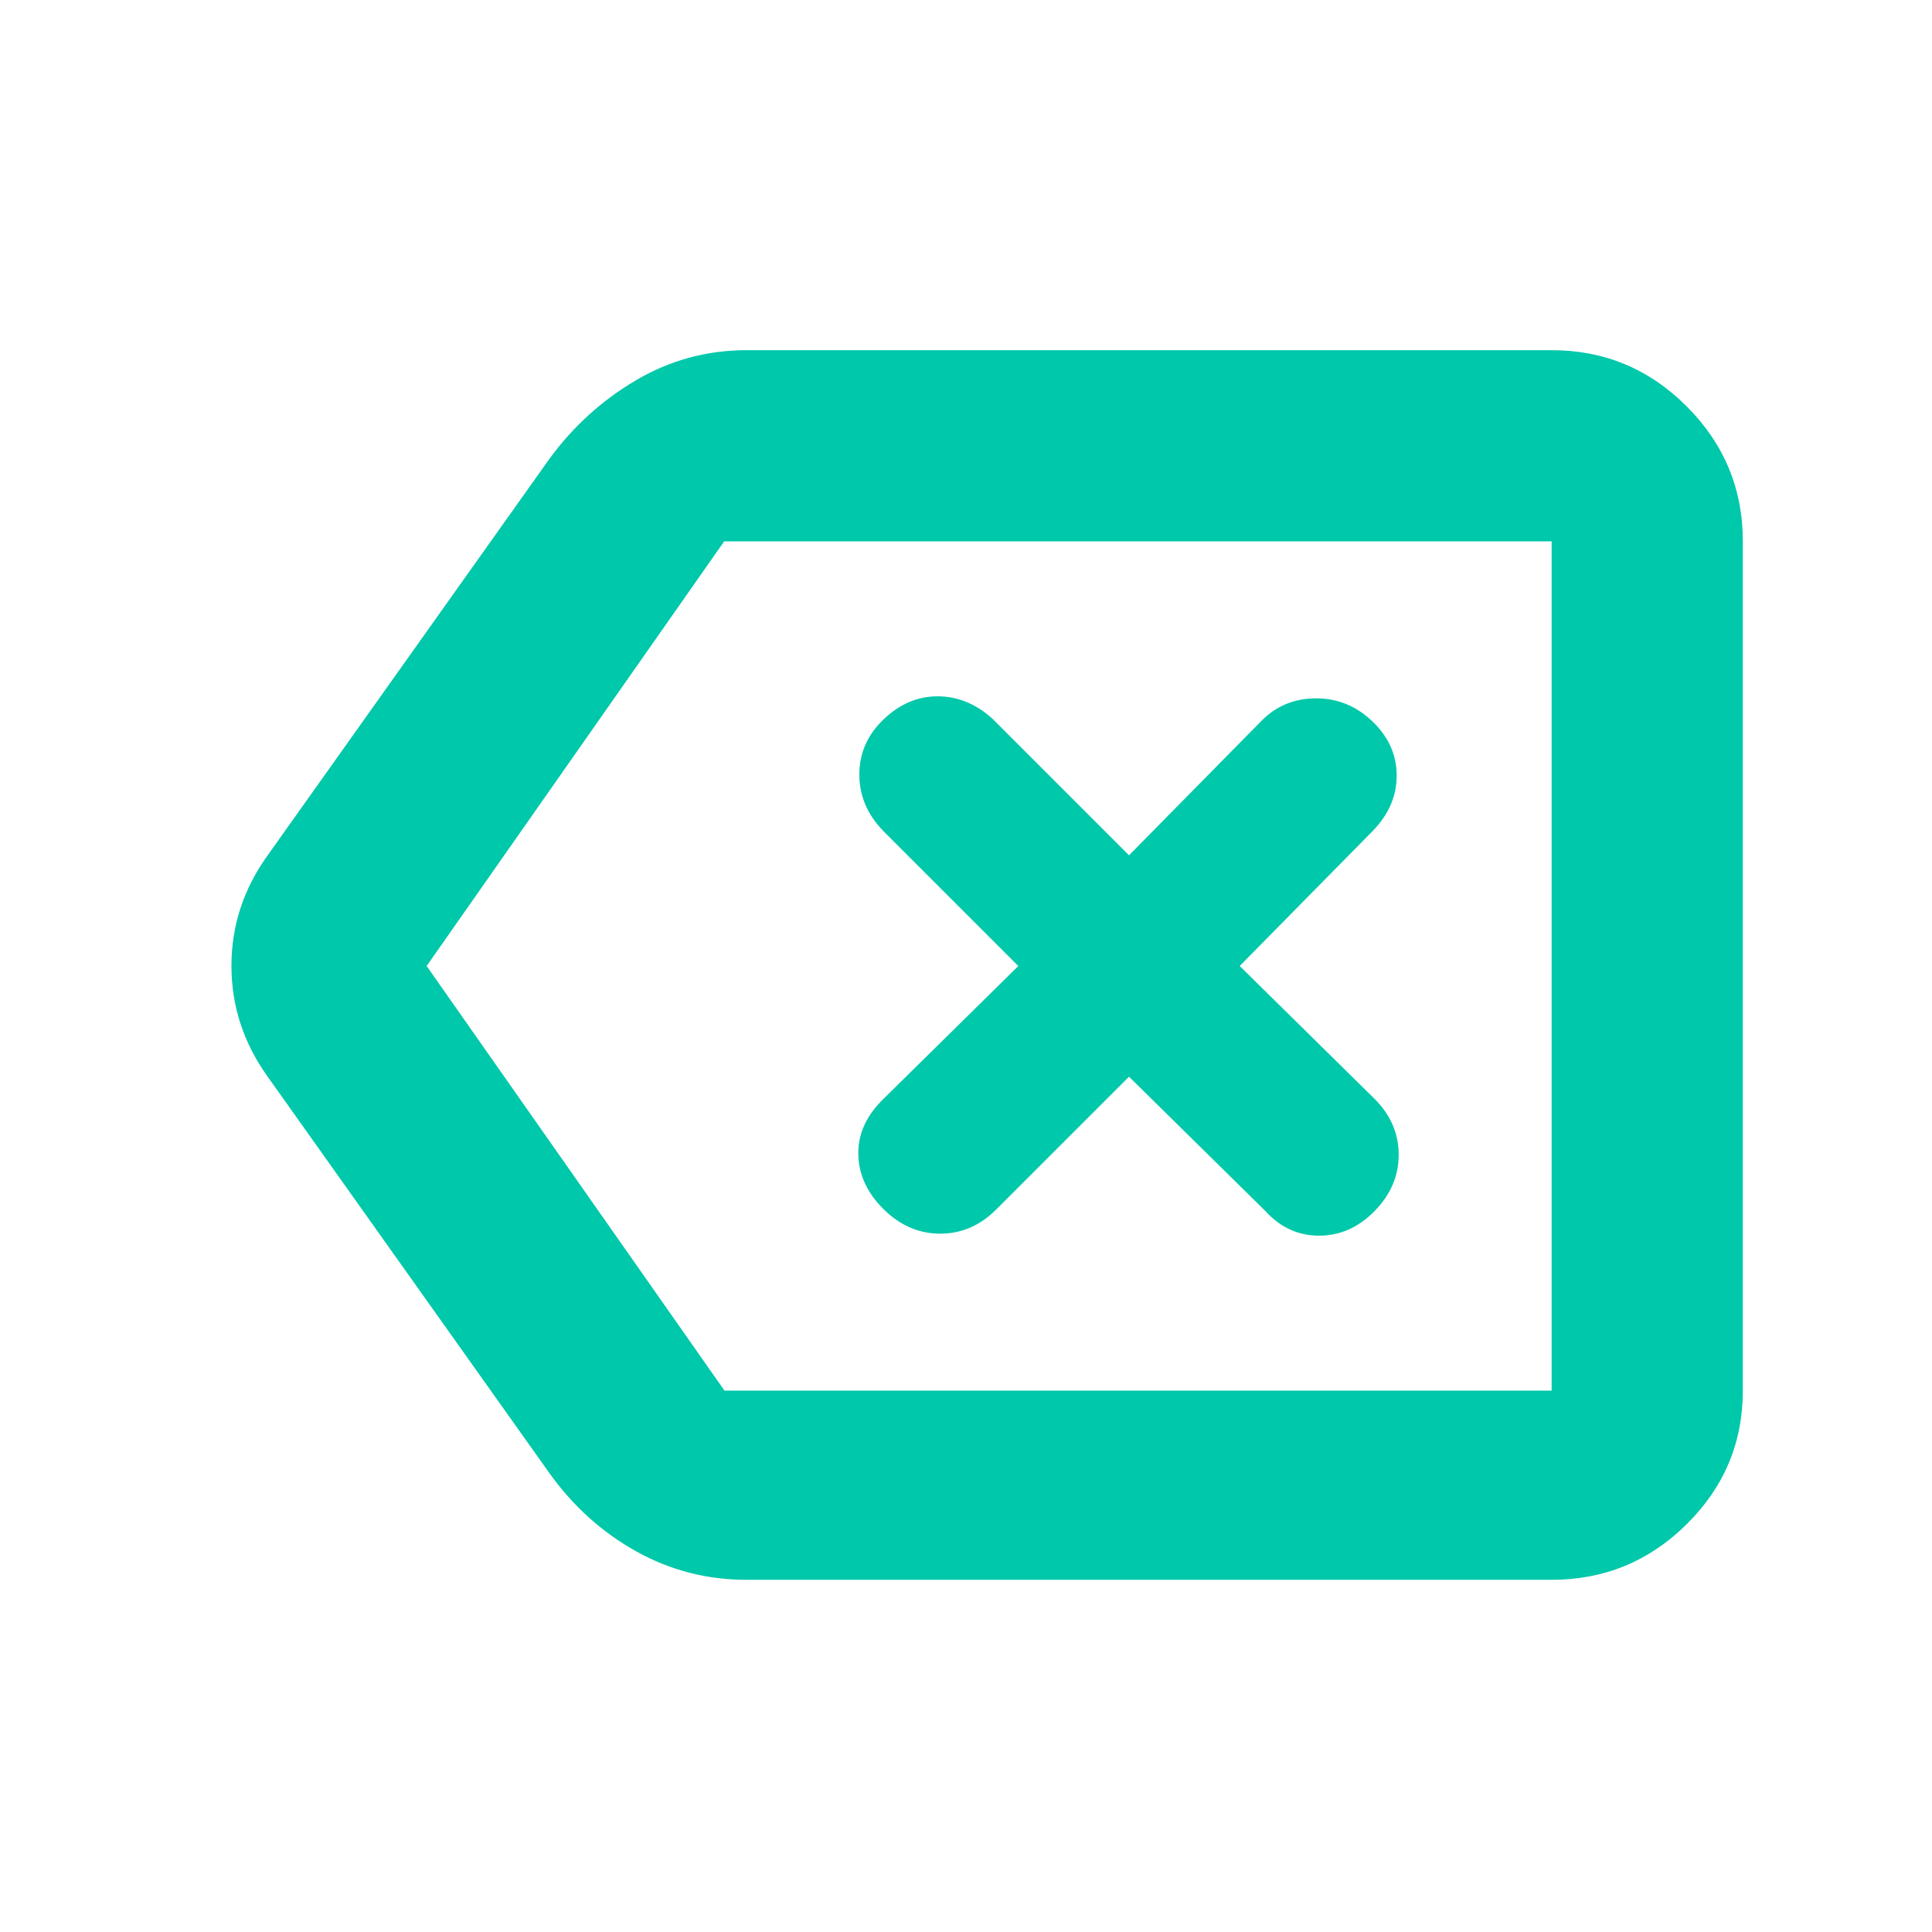 <svg xmlns="http://www.w3.org/2000/svg" height="48" viewBox="0 -960 960 960" width="48"><path fill="rgb(0, 200, 170)" d="M371-175q-29.58 0-54.95-14.18Q290.67-203.35 273-228L133-425q-18-25.14-18-55.07T133-535l140-197q17.64-24.12 43.03-39.06Q341.42-786 371-786h400q39.19 0 67.09 27.91Q866-730.19 866-691v422q0 38.78-27.91 66.39Q810.19-175 771-175H371Zm400-94v-422 422Zm-411 0h411v-422H359.83L212-480l148 211Zm201-156 68 67q11 12 26.5 12t27.5-12.21q12-12.22 12-28Q695-402 683-414l-67-66 66-67q12-12.27 12-27.63 0-15.37-12-26.87-12-11.5-28-11.5t-27 11l-66 67-68-68q-12.27-11-27.13-11Q451-614 439-602.5q-12 11.5-12 27.37 0 15.86 12 28.13l67 67-68 67q-12 12.27-11.5 27.13Q427-371 439.21-359q12.22 12 28 12Q483-347 495-359l66-66Z"/></svg>
